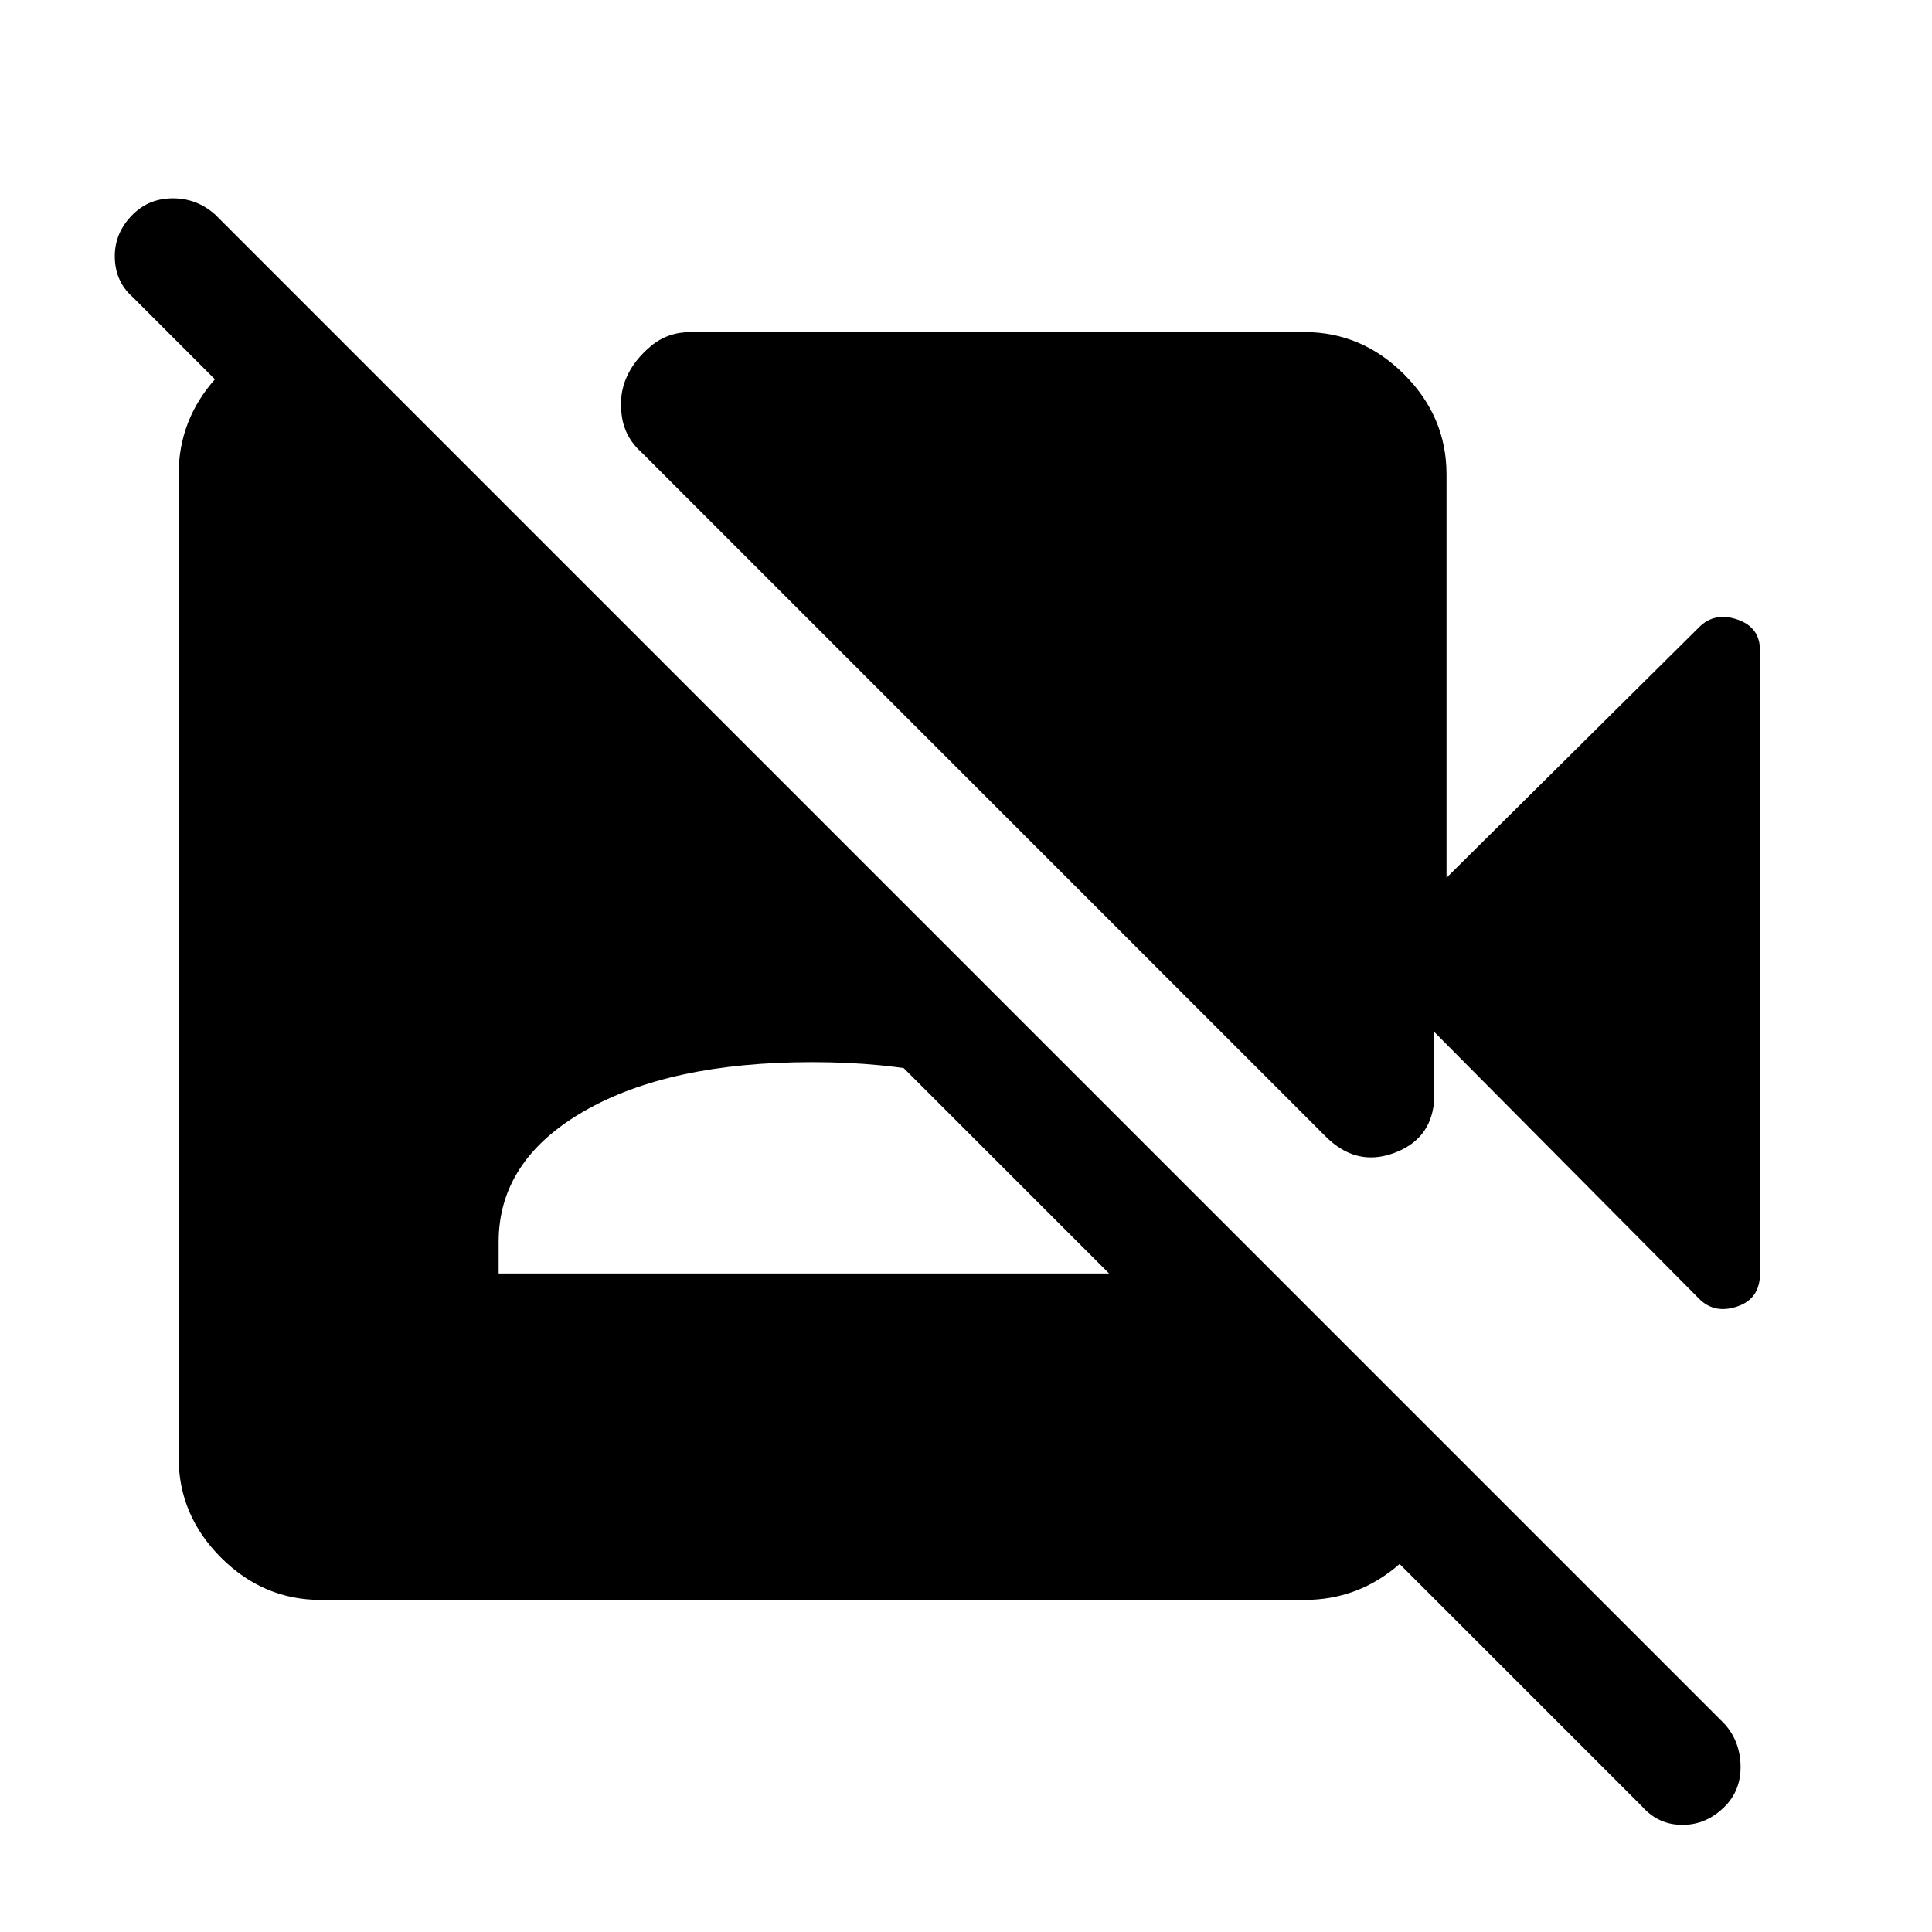 <svg xmlns="http://www.w3.org/2000/svg" height="48" viewBox="0 -960 960 960" width="48"><path d="M816-62.31 65.93-812.38q-8.7-7.7-8.89-19.81-.19-12.12 8.89-21.19 8.07-8.08 19.99-8.08 11.93 0 21 8.08L857-103.31q7.69 8.69 7.88 20.81.19 12.11-7.88 20.19-9.08 9.08-21 9.08-11.93 0-20-9.08ZM165.08-794.23 718-242.31v14Q716.08-201 695.61-183q-20.46 18-47.53 18H159.46q-28.61 0-49.65-21.04t-21.04-49.65v-488.62q0-27.07 18.31-47.53 18.31-20.47 44-22.39h14Zm82.69 467h311.69v-15.69q0-40.46-42.84-64.89-42.85-24.42-113-24.42-71.16 0-113.5 24.42-42.35 24.43-42.35 64.89v15.69Zm596.54 12.61L712.54-447.39v35.16q-1.85 18.77-20.35 25.34-18.5 6.58-33.5-8.42L319.08-734.92q-8.62-7.62-10.12-18.42-1.5-10.81 2.5-19.43 3.62-8.23 11.93-15.23 8.3-7 19.92-7h304.77q28.61 0 49.65 21.04t21.04 49.65v200.46l125.54-124.53q7.61-7.62 18.92-3.81 11.31 3.81 11.31 15.42v309.54q0 12.61-11.31 16.42-11.31 3.81-18.92-3.81Z"/></svg>